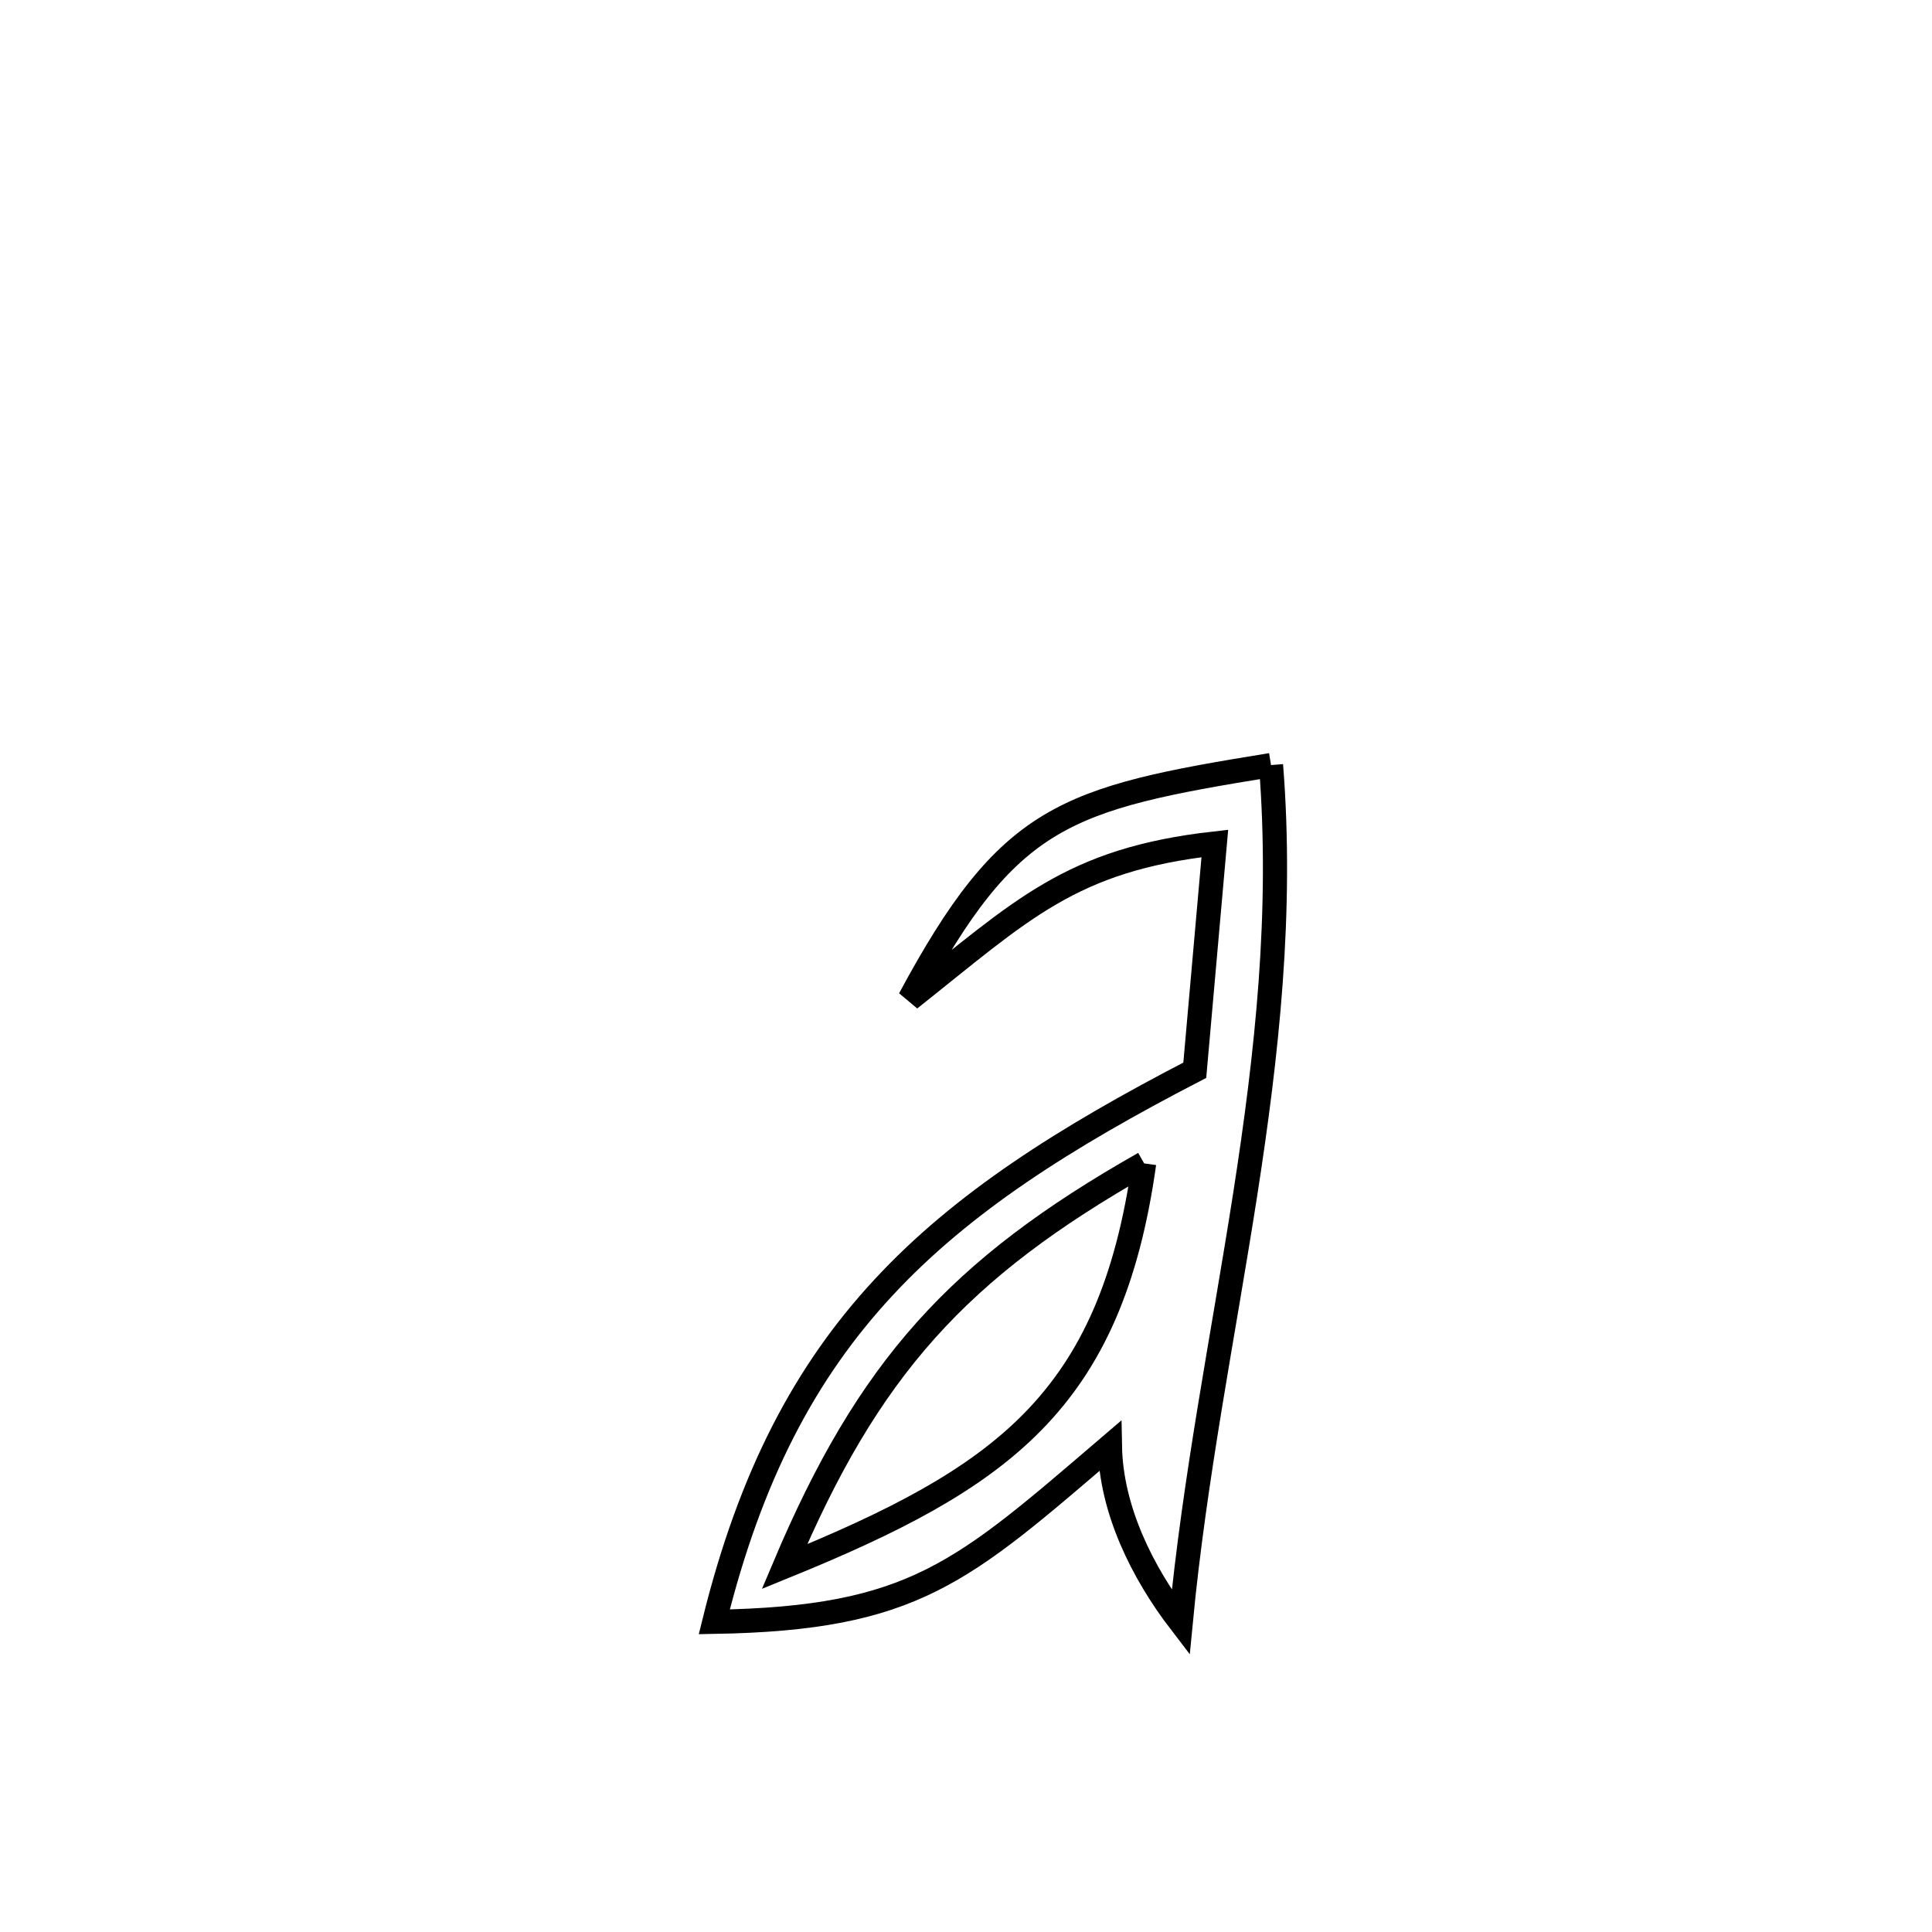 <svg xmlns="http://www.w3.org/2000/svg" viewBox="0.0 0.0 24.0 24.0" height="200px" width="200px"><path fill="none" stroke="black" stroke-width=".3" stroke-opacity="1.0"  filling="0" d="M15.789 9.504 L15.789 9.504 C15.934 11.328 15.74 13.09 15.467 14.845 C15.193 16.601 14.84 18.352 14.667 20.156 L14.667 20.156 C14.188 19.532 13.802 18.751 13.788 17.964 L13.788 17.964 C11.95 19.536 11.355 20.104 8.873 20.147 L8.873 20.147 C9.321 18.334 10.002 17.041 10.977 15.992 C11.951 14.942 13.219 14.135 14.842 13.295 L14.842 13.295 C14.871 12.97 15.067 10.746 15.091 10.478 L15.091 10.478 C13.296 10.679 12.695 11.305 11.301 12.41 L11.301 12.41 C12.533 10.119 13.217 9.92 15.789 9.504 L15.789 9.504"></path>
<path fill="none" stroke="black" stroke-width=".3" stroke-opacity="1.0"  filling="0" d="M14.213 14.452 L14.213 14.452 C11.897 15.765 10.784 17.001 9.745 19.461 L9.745 19.461 C12.443 18.362 13.797 17.416 14.213 14.452 L14.213 14.452"></path></svg>